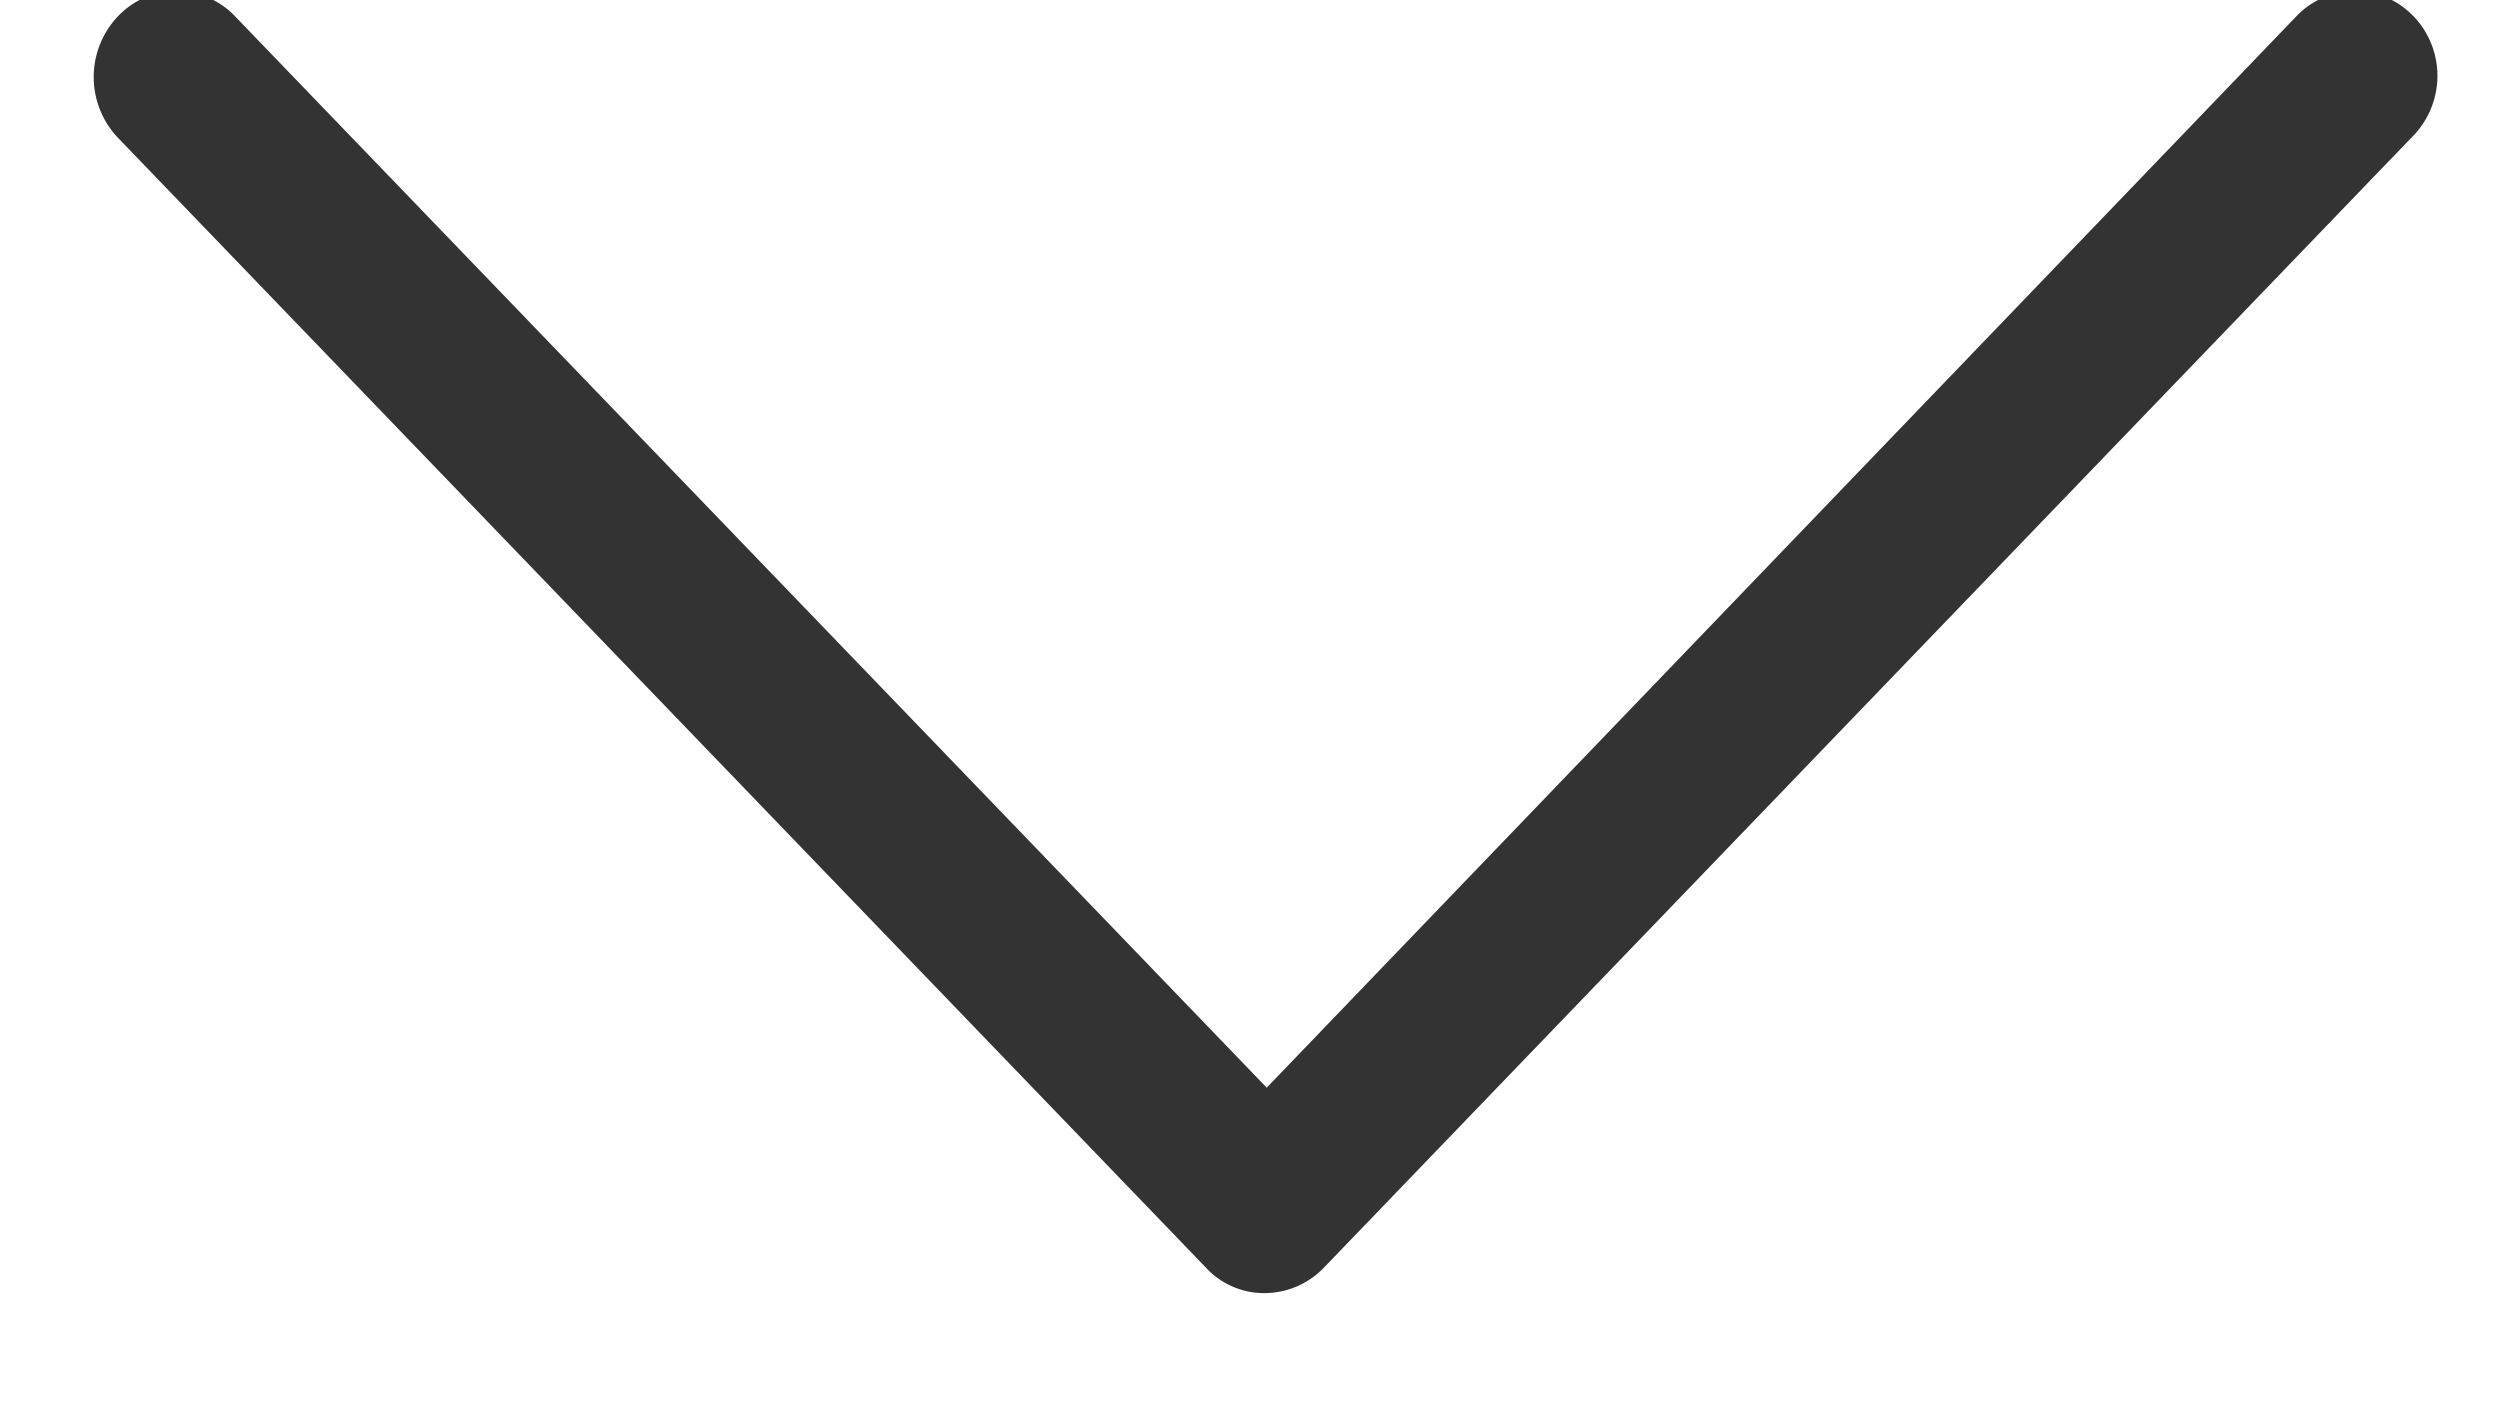 <svg xmlns="http://www.w3.org/2000/svg" width="16" height="9" viewBox="0 0 16 9"><g><g><path fill="#333" d="M15.446.104a.516.516 0 0 0-.749 0l-6.59 6.857L1.504.104a.516.516 0 0 0-.749 0 .565.565 0 0 0 0 .778L7.72 8.115a.506.506 0 0 0 .375.161.529.529 0 0 0 .375-.16L15.433.881a.553.553 0 0 0 .013-.778z"/></g></g></svg>